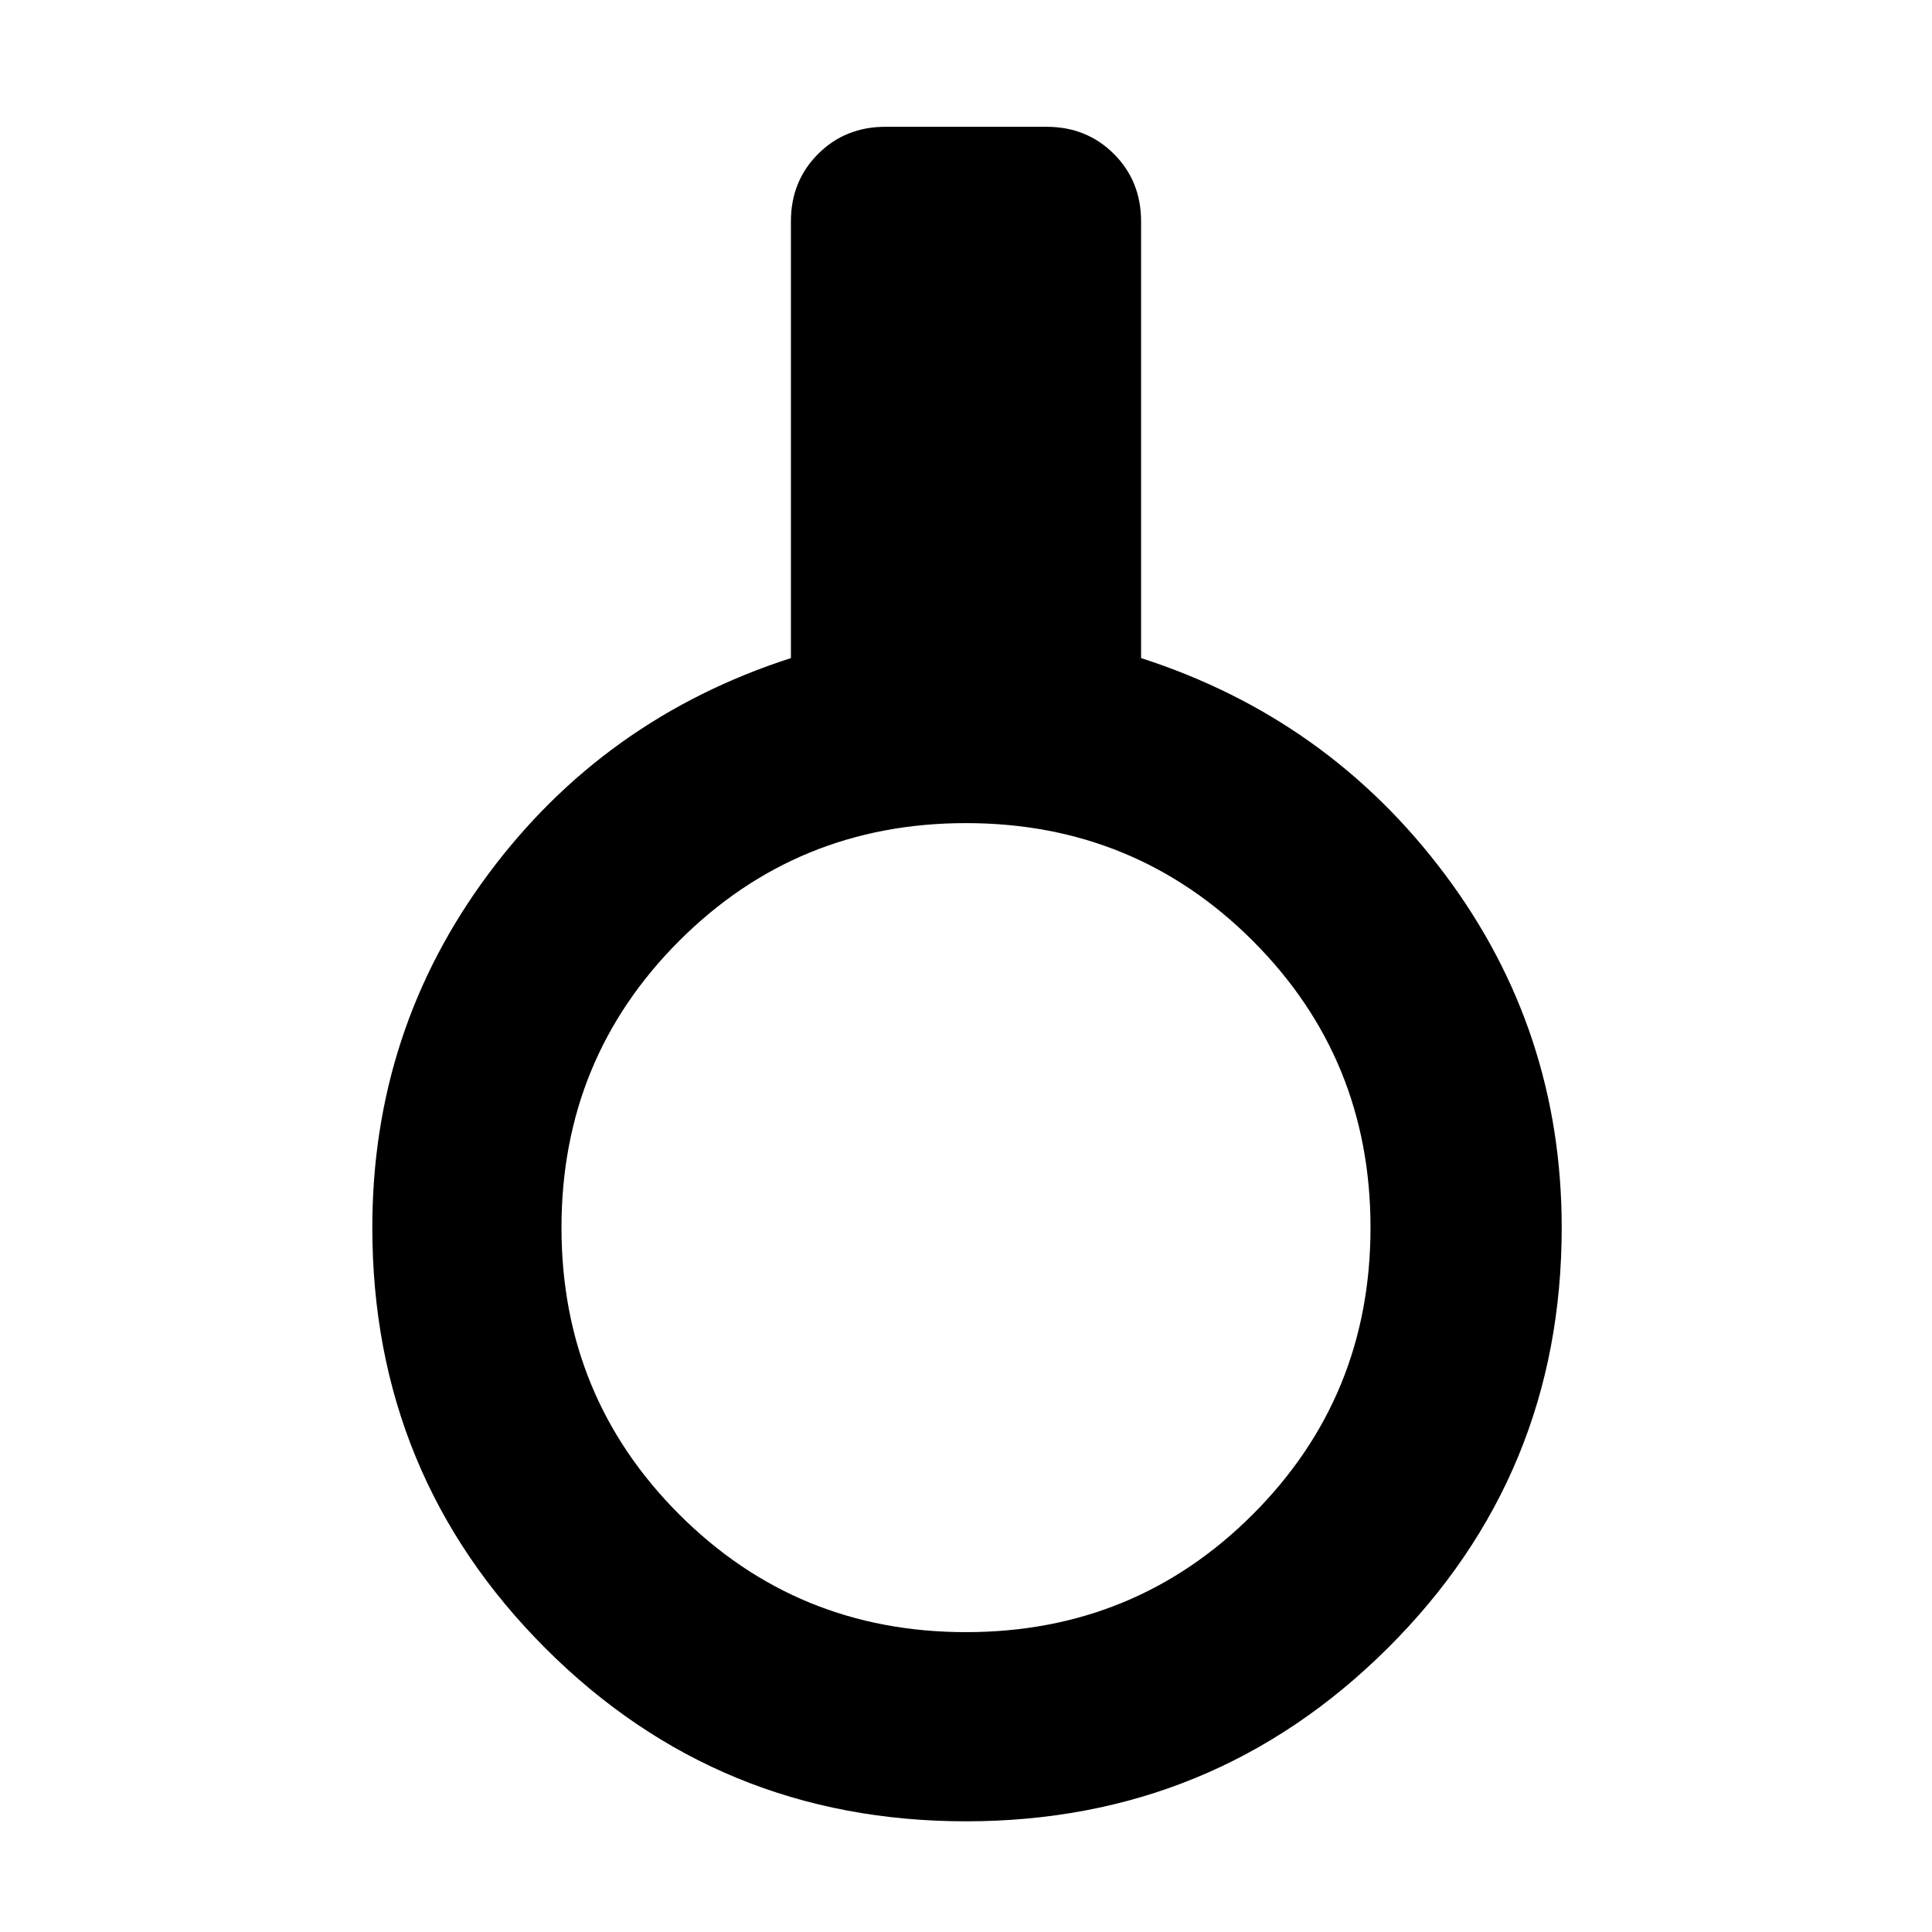 <svg xmlns="http://www.w3.org/2000/svg" width="48" height="48" viewBox="0 0 48 48"><path d="M24 45.25q-6.15 0-10.45-4.3-4.3-4.3-4.3-10.45 0-4.9 2.875-8.775t7.525-5.375V5.5q0-1 .675-1.675T22 3.15h4q1 0 1.675.675T28.35 5.5v10.85q4.65 1.5 7.55 5.375 2.9 3.875 2.9 8.775 0 6.15-4.325 10.45-4.325 4.3-10.475 4.3Zm0-4.7q4.2 0 7.125-2.925T34.05 30.5q0-4.2-2.925-7.125T24 20.45q-4.2 0-7.125 2.925T13.95 30.5q0 4.2 2.925 7.125T24 40.55Z"/></svg>